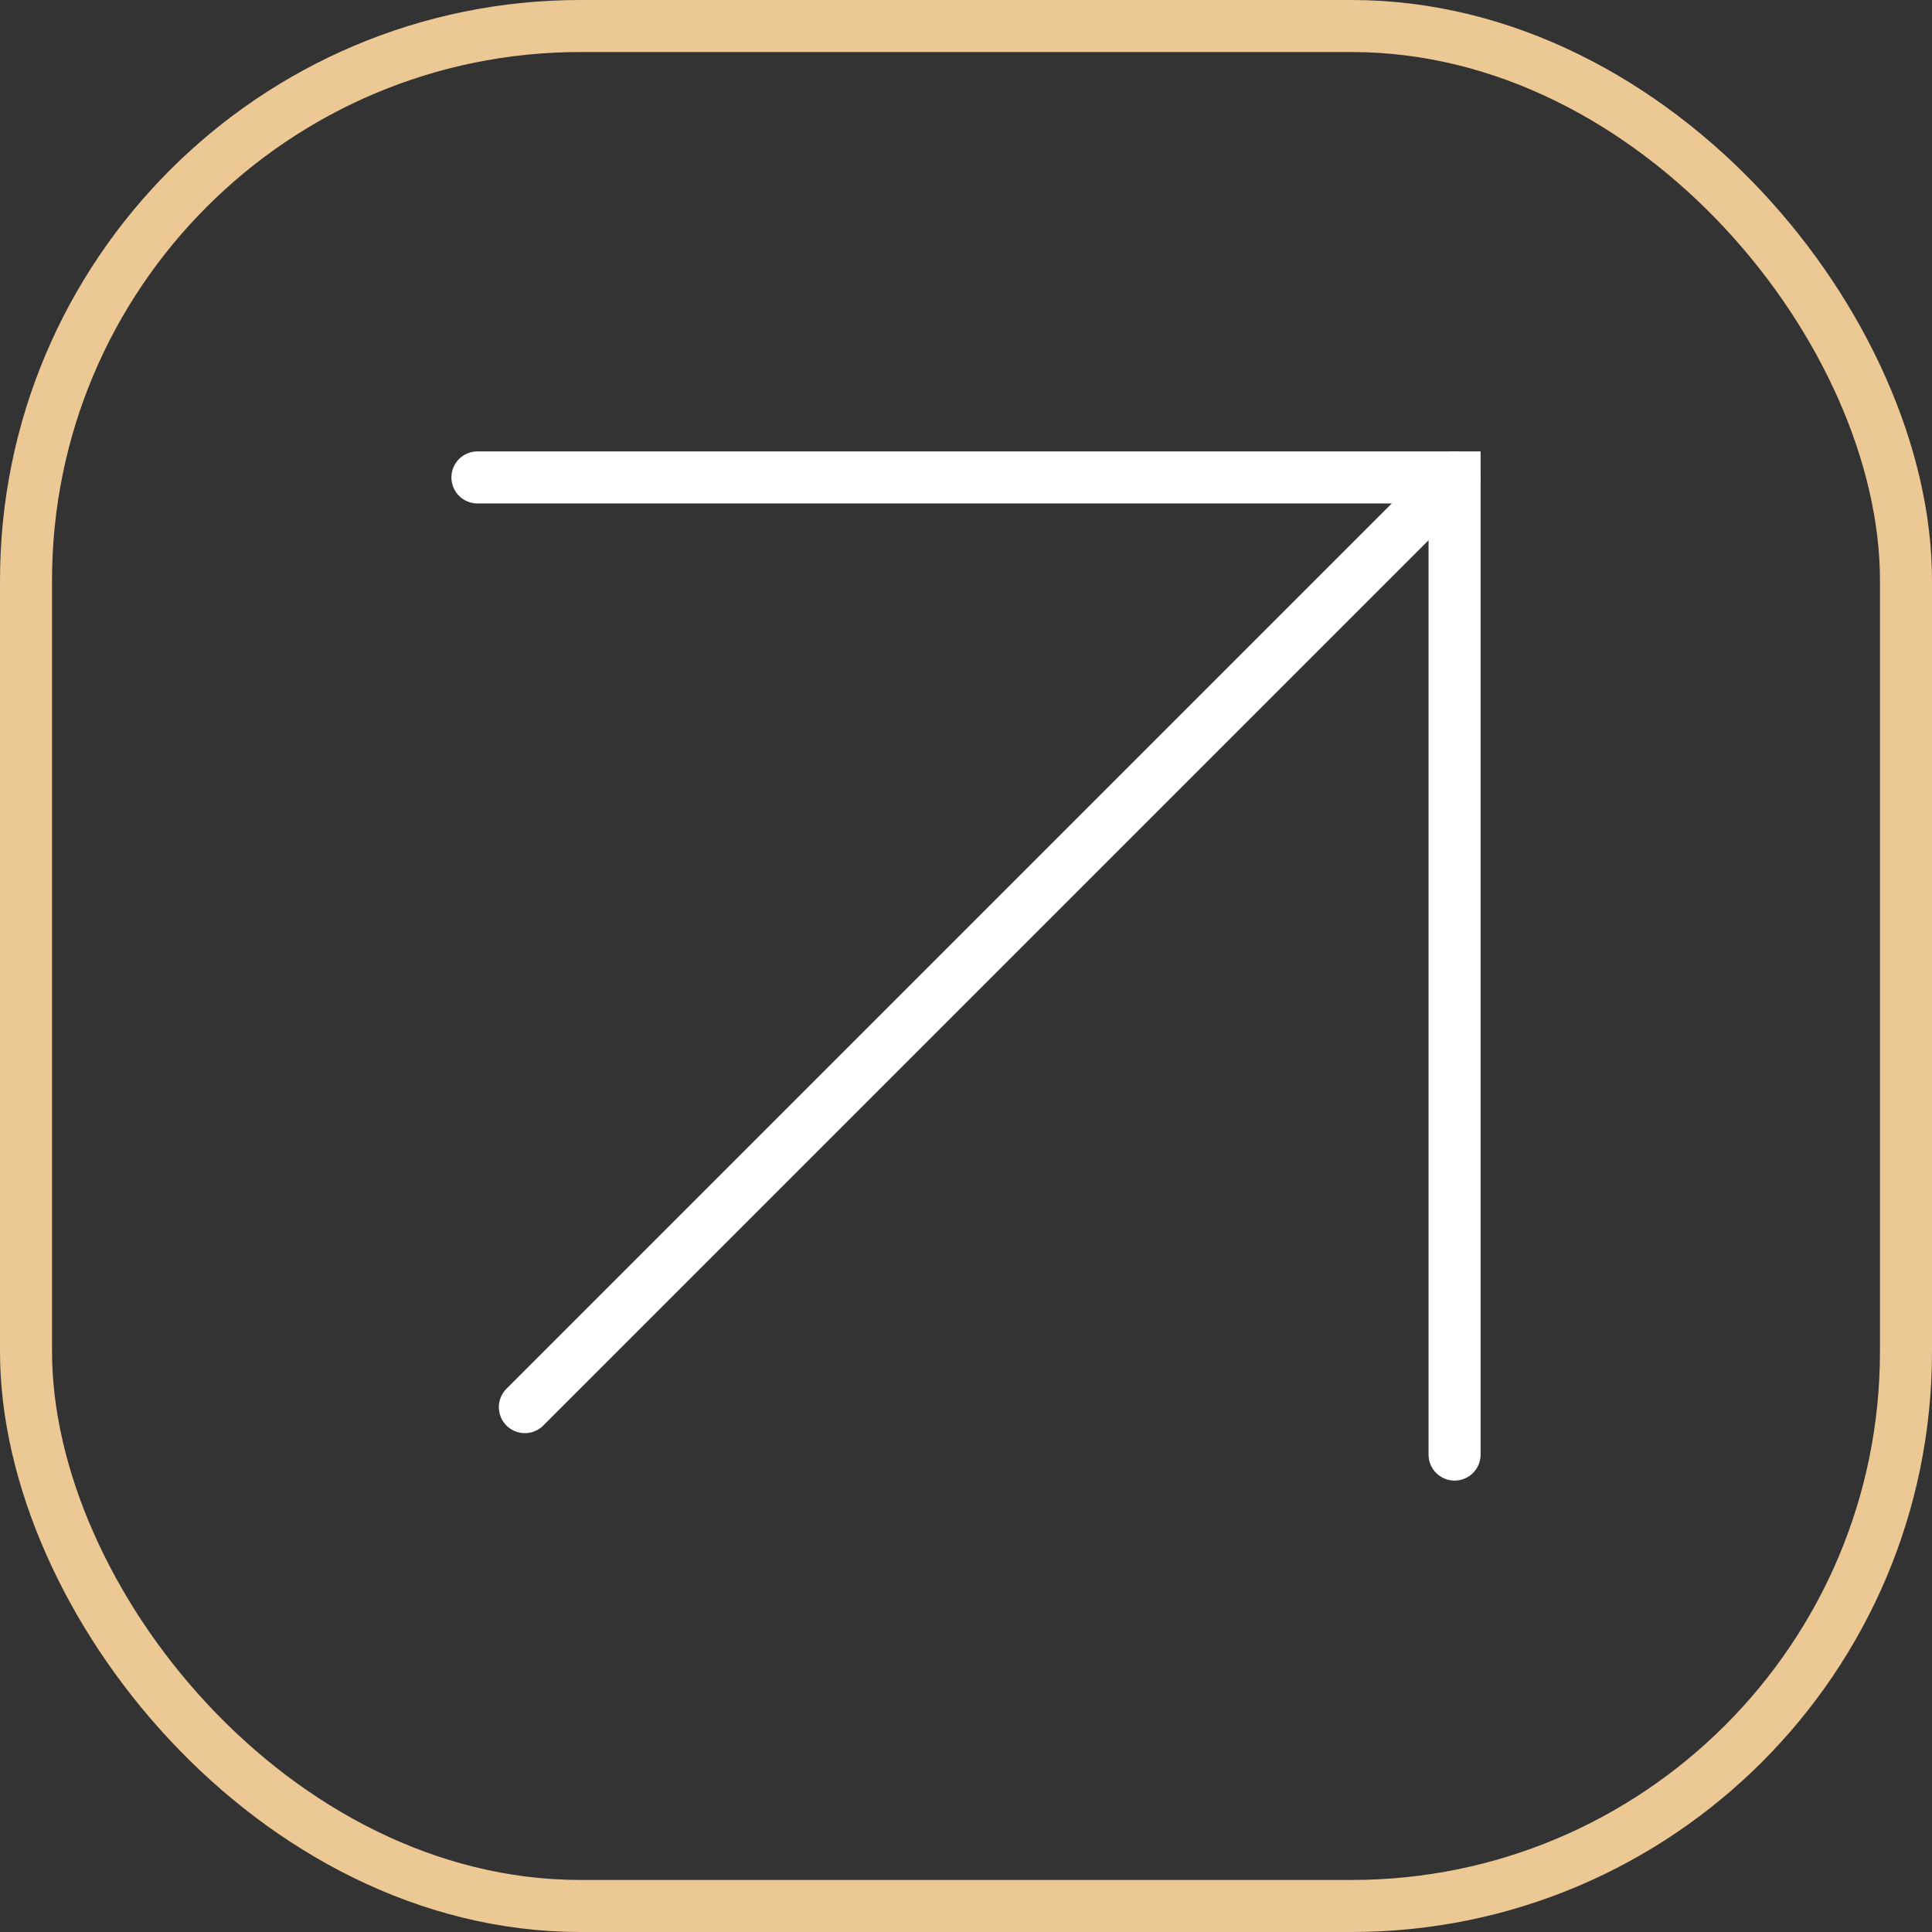 <?xml version="1.0" encoding="UTF-8"?>
<svg id="Camada_2" xmlns="http://www.w3.org/2000/svg" viewBox="0 0 482.65 482.65">
  <rect x="0" y="0" width="482.65" height="482.65" fill="#333333" stroke="none"/>
  <defs>
    <style>
      .cls-1 {
        stroke: #fff;
      }

      .cls-1, .cls-2 {
        fill: none;
        stroke-linecap: round;
        stroke-miterlimit: 10;
        stroke-width: 13px;
      }

      .cls-2 {
        stroke: #ebc894;
      }
    </style>
  </defs>
  <g id="Camada_1-2" data-name="Camada_1">
    <g>
      <rect class="cls-2" x="6.5" y="6.5" width="469.65" height="469.65" rx="138.5" ry="138.5"/>
      <g>
        <polyline class="cls-1" points="119.27 119.27 363.38 119.27 363.38 363.38"/>
        <line class="cls-1" x1="363.37" y1="119.28" x2="131.12" y2="351.53"/>
      </g>
    </g>
  </g>
</svg>